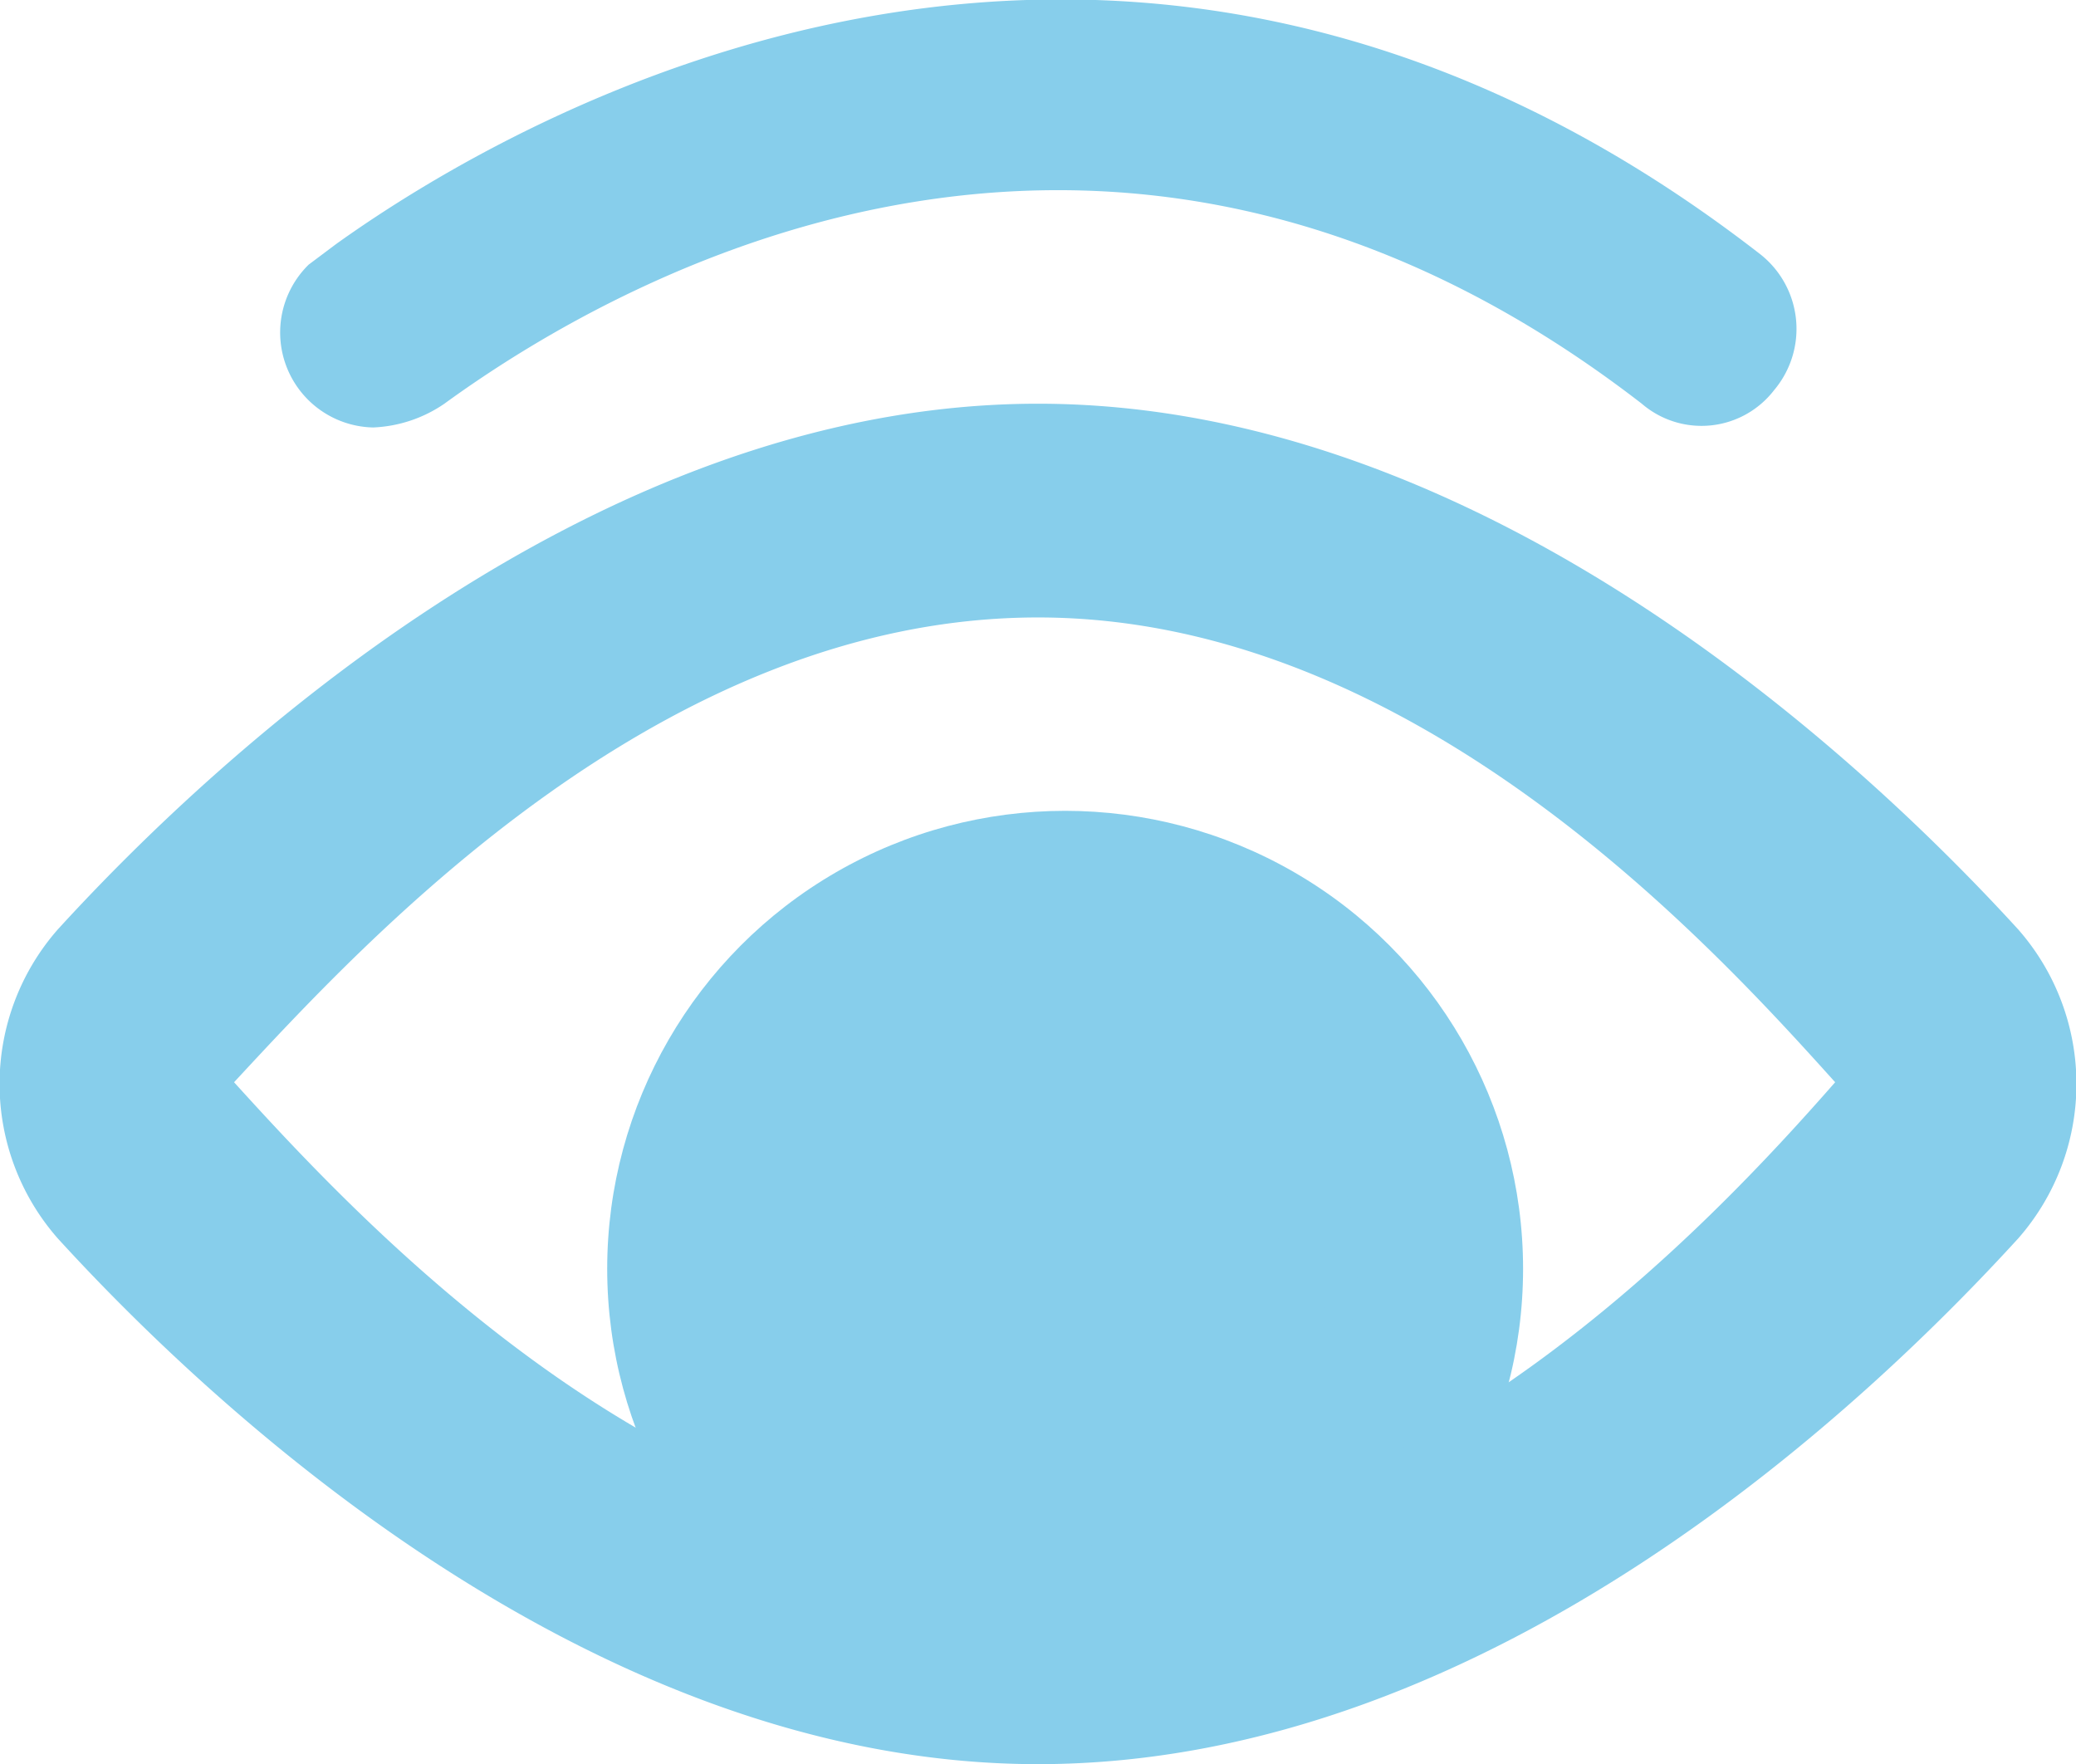 <svg xmlns="http://www.w3.org/2000/svg" viewBox="0 0 61.2 52"><defs><style>.cls-1{fill:#87ceeb ;}.cls-2{fill:#87ceeb ;}</style></defs><title>Asset 1</title><g id="Layer_2" data-name="Layer 2"><g id="Layer_1-2" data-name="Layer 1"><g id="Layer_1-2-2" data-name="Layer 1-2"><circle class="cls-1" cx="31.4" cy="37.4" r="13.5"/></g><path class="cls-1" d="M30.6,52C17.2,52,5.9,41.1,1.7,36.5a6.9,6.9,0,0,1,0-9.1c4.2-4.6,15.5-15.5,28.9-15.5S55.3,22.8,59.5,27.4h0a6.9,6.9,0,0,1,0,9.1C55.3,41.1,44.1,52,30.6,52ZM6.9,31.9c3.9,4.3,12.7,13.7,23.7,13.7S50.5,36,54.1,31.9c-3.6-4-12.4-13.7-23.5-13.7S10.8,27.7,6.9,31.9Zm48.6.2h0Z"/><path class="cls-2" d="M31.4,33.8a8.5,8.5,0,0,1,8.2,6.1,6.9,6.9,0,0,0,.4-2.5,8.6,8.6,0,0,0-17.2,0,10.1,10.1,0,0,0,.3,2.5A8.7,8.7,0,0,1,31.4,33.8Z"/><path class="cls-2" d="M11,12.6A2.8,2.8,0,0,1,9.1,7.8l.8-.6c5.3-3.8,23.2-14.3,42,.3a2.8,2.8,0,0,1,.4,4,2.7,2.7,0,0,1-3.9.4C33,0,18.6,7.9,13.1,11.9A4,4,0,0,1,11,12.6Zm2.2-.9Z"/></g></g></svg>